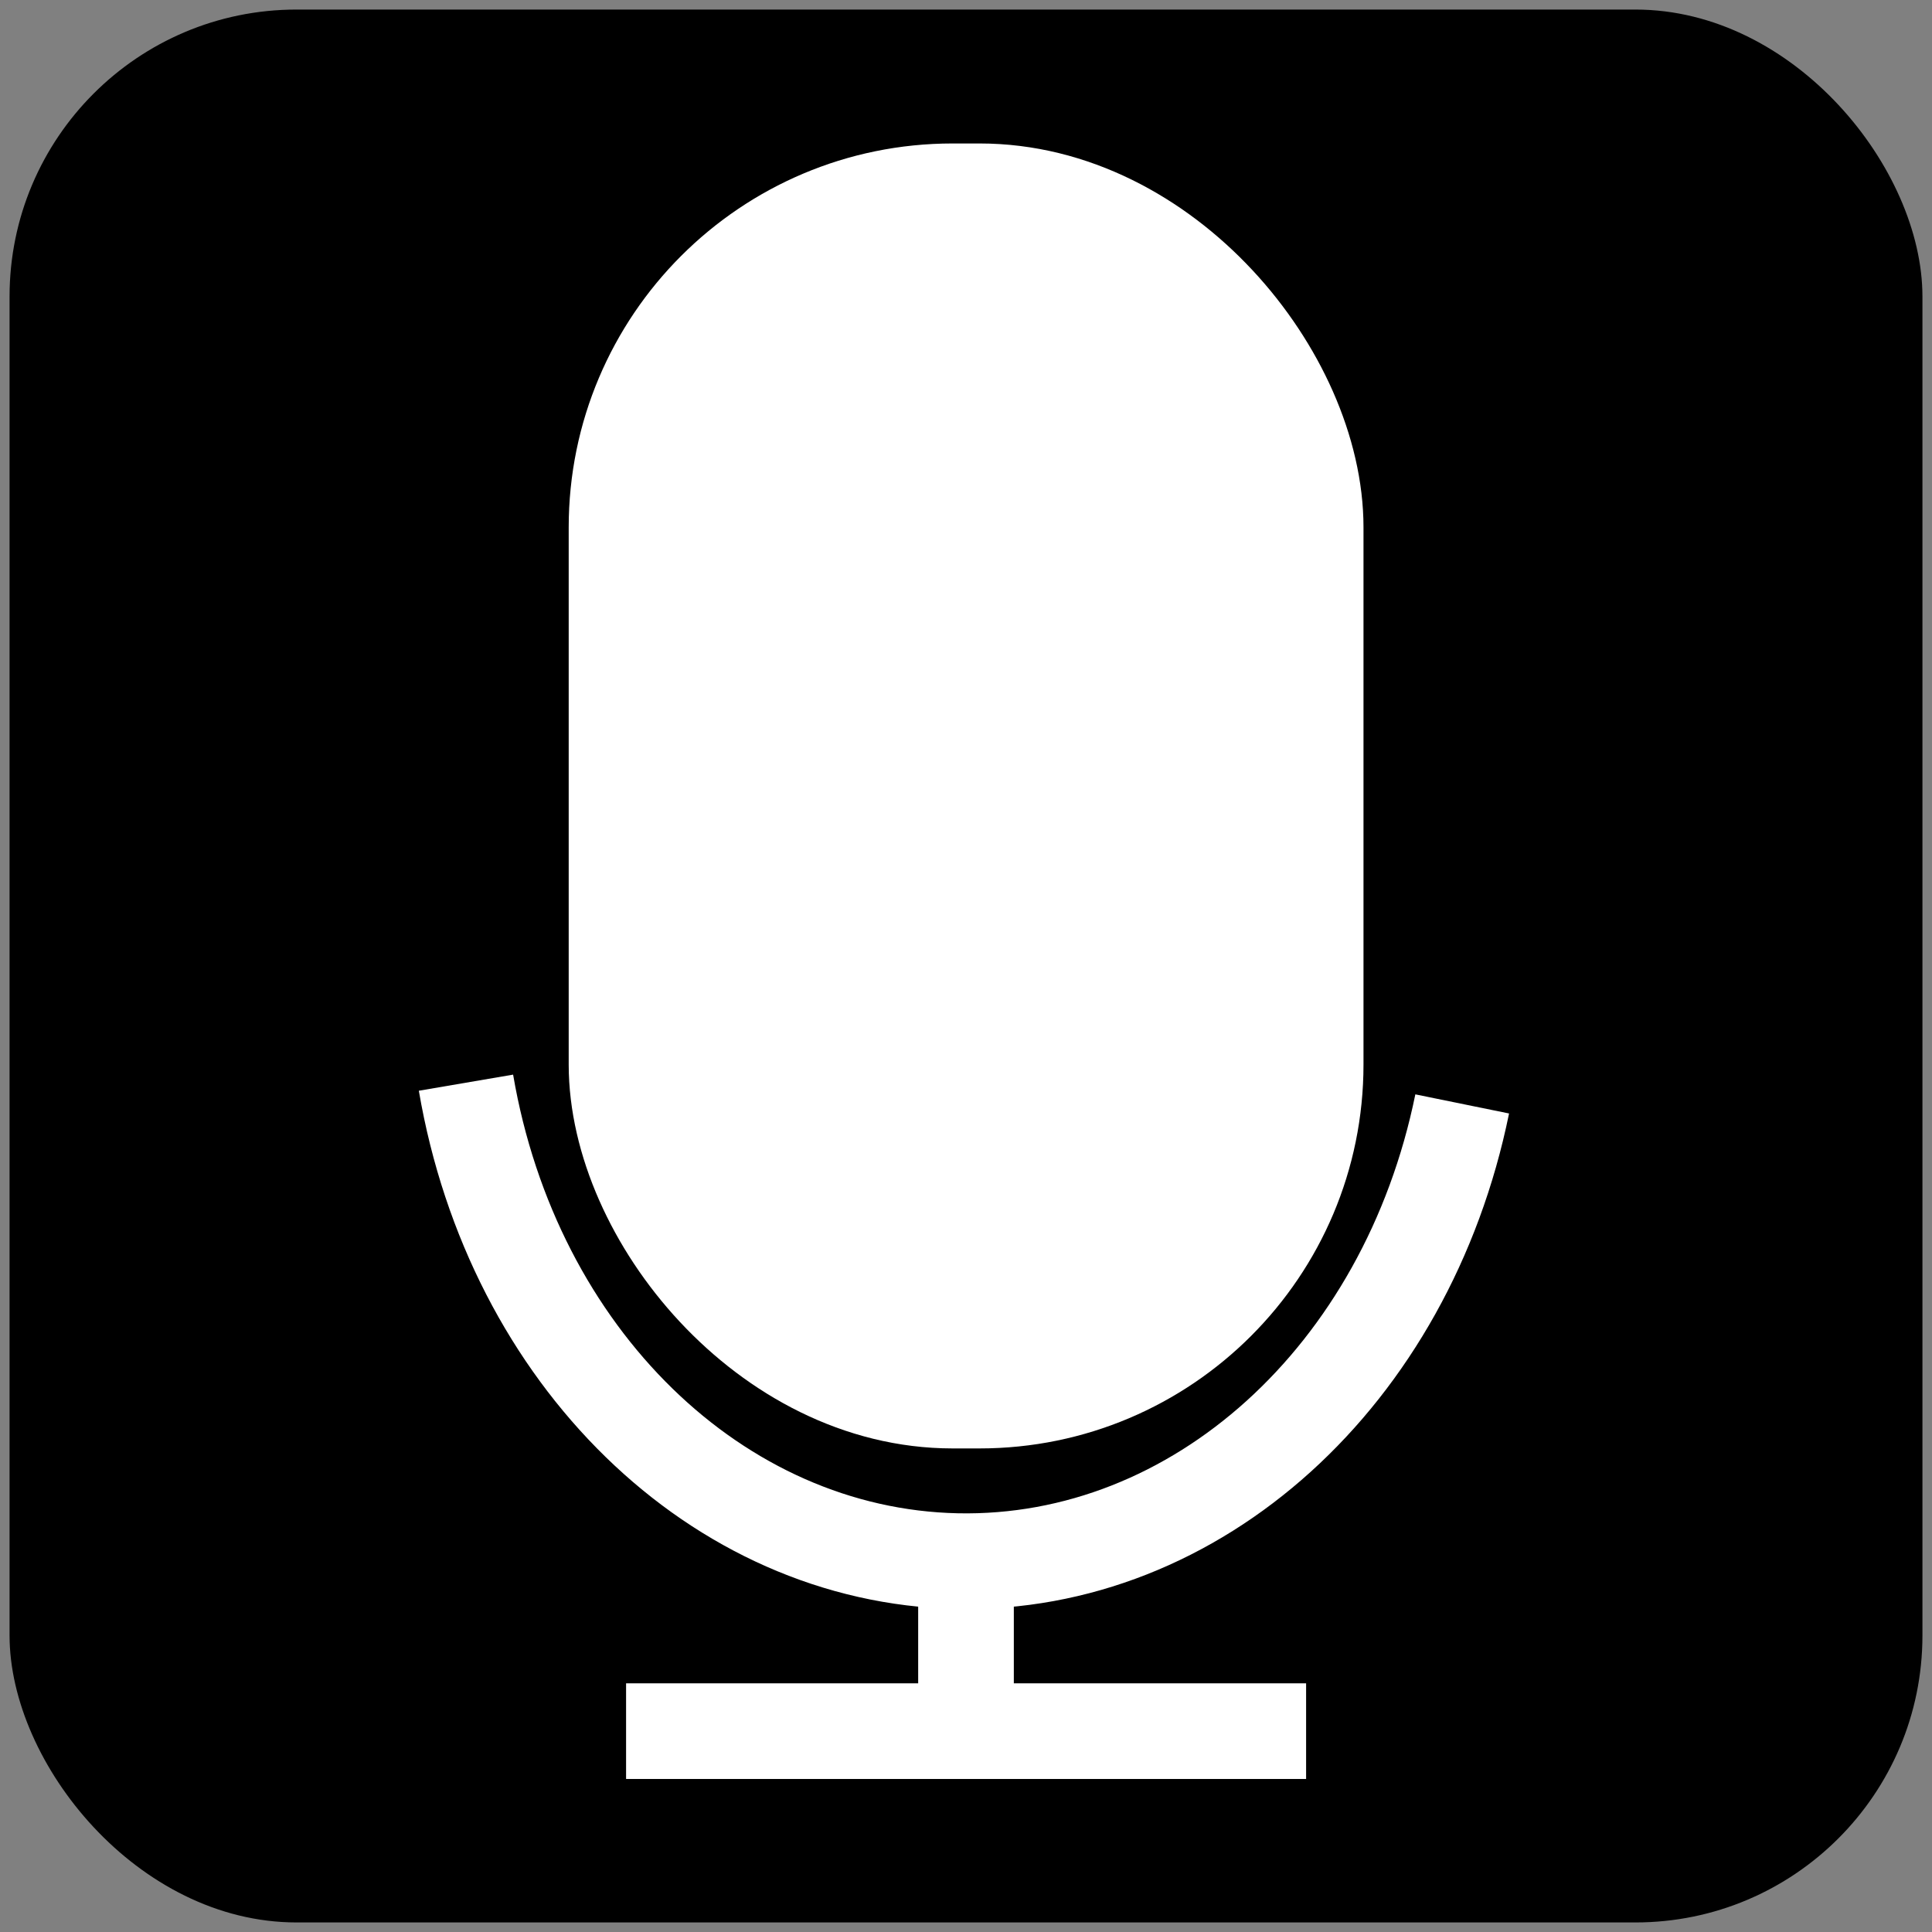<?xml version="1.0" encoding="UTF-8"?>
<!DOCTYPE svg PUBLIC "-//W3C//DTD SVG 1.1//EN" "http://www.w3.org/Graphics/SVG/1.1/DTD/svg11.dtd">
<svg xmlns="http://www.w3.org/2000/svg" xmlns:xlink="http://www.w3.org/1999/xlink" version="1.1" width="101px" height="101px" viewBox="-0.5 -0.5 101 101" style="background-color: rgb(255, 255, 255);"><rect x="-0.5" y="-0.5" width="101" height="101" fill="#808080" stroke="none"/><defs/><g><rect x="0" y="0" width="100" height="100" rx="15" ry="15" fill="#000000" stroke="none" pointer-events="all"/><rect x="32.23" y="10" width="35.55" height="62.22" rx="17.07" ry="17.07" fill="#ffffff" stroke="#ffffff" stroke-width="6" pointer-events="all"/><path d="M 75.94 57.21 C 73.04 71.43 62.05 81.37 49.52 81.11 C 36.99 80.84 26.31 70.44 23.86 56.1" fill="none" stroke="#ffffff" stroke-width="5" stroke-miterlimit="10" pointer-events="all"/><path d="M 32.23 90 L 67.78 90" fill="none" stroke="#ffffff" stroke-width="5" stroke-miterlimit="10" pointer-events="stroke"/><path d="M 50 90 L 50 81.11" fill="none" stroke="#ffffff" stroke-width="5" stroke-miterlimit="10" pointer-events="stroke"/></g></svg>